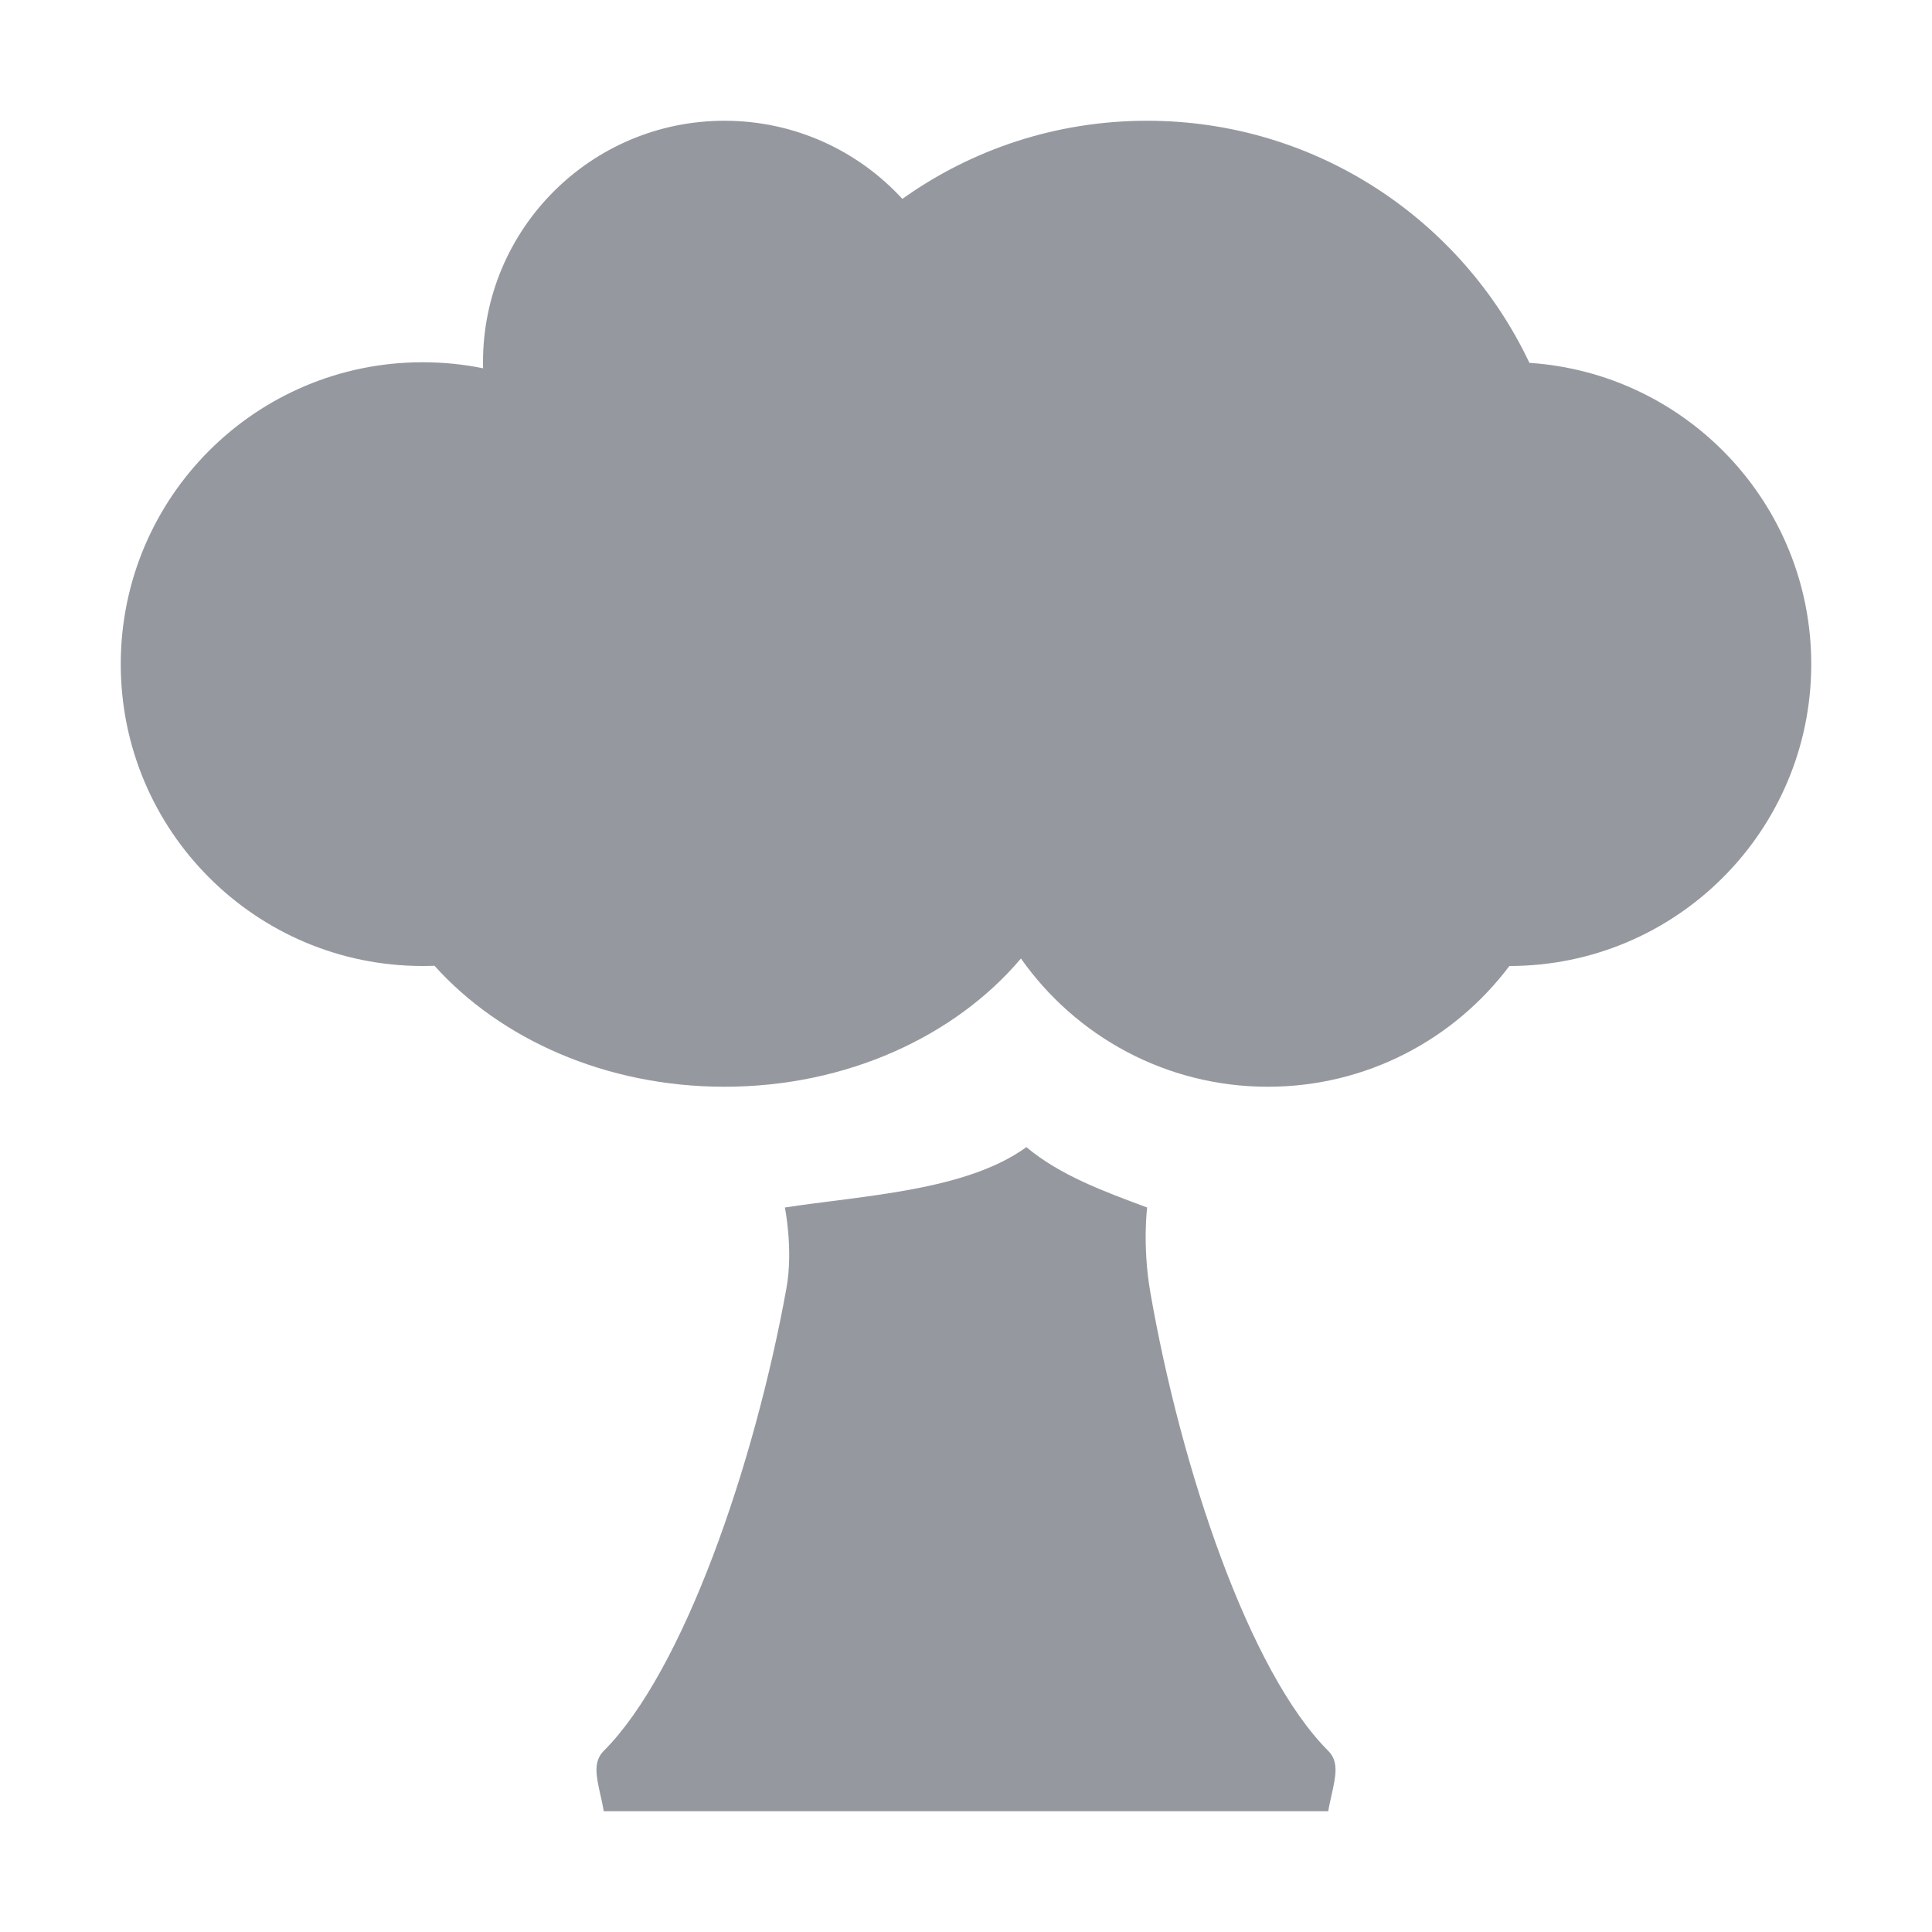 <?xml version="1.0" encoding="UTF-8" standalone="no"?>
<svg
  xmlns="http://www.w3.org/2000/svg"
  version="1.1"
  viewBox="0 0 16 16"
  height="16"
  width="16"
  fill="#95999F"
  id="Tree_95999F">
  <path d="M12.5 8C12.044 8.607 11.318 9 10.5 9C9.654 9 8.907 8.58 8.455 7.938C7.912 8.58 7.015 9 6 9C5.017 9 4.145 8.606 3.598 7.998C3.566 7.999 3.533 8 3.5 8C2.119 8 1 6.881 1 5.5C1 4.119 2.119 3 3.5 3C3.671 3 3.839 3.017 4.001 3.05C4 3.033 4 3.017 4 3C4 1.895 4.895 1 6 1C6.583 1 7.107 1.249 7.473 1.647C8.045 1.239 8.744 1 9.5 1C10.898 1 12.105 1.82 12.666 3.005C13.969 3.091 15 4.175 15 5.5C15 6.881 13.881 8 12.5 8Z"></path><path d="M6.5 10C6.5 10 6.571 10.349 6.513 10.668C6.247 12.138 5.657 13.843 5 14.5C4.911 14.589 4.938 14.709 4.971 14.859C4.981 14.903 4.992 14.95 5 15H11C11.008 14.95 11.019 14.903 11.029 14.859C11.062 14.709 11.089 14.589 11 14.5C10.345 13.845 9.78 12.162 9.526 10.699C9.46 10.319 9.5 10 9.5 10C9.151 9.87 8.78 9.735 8.5 9.5C8.002 9.862 7.152 9.9 6.5 10Z"></path>
</svg>